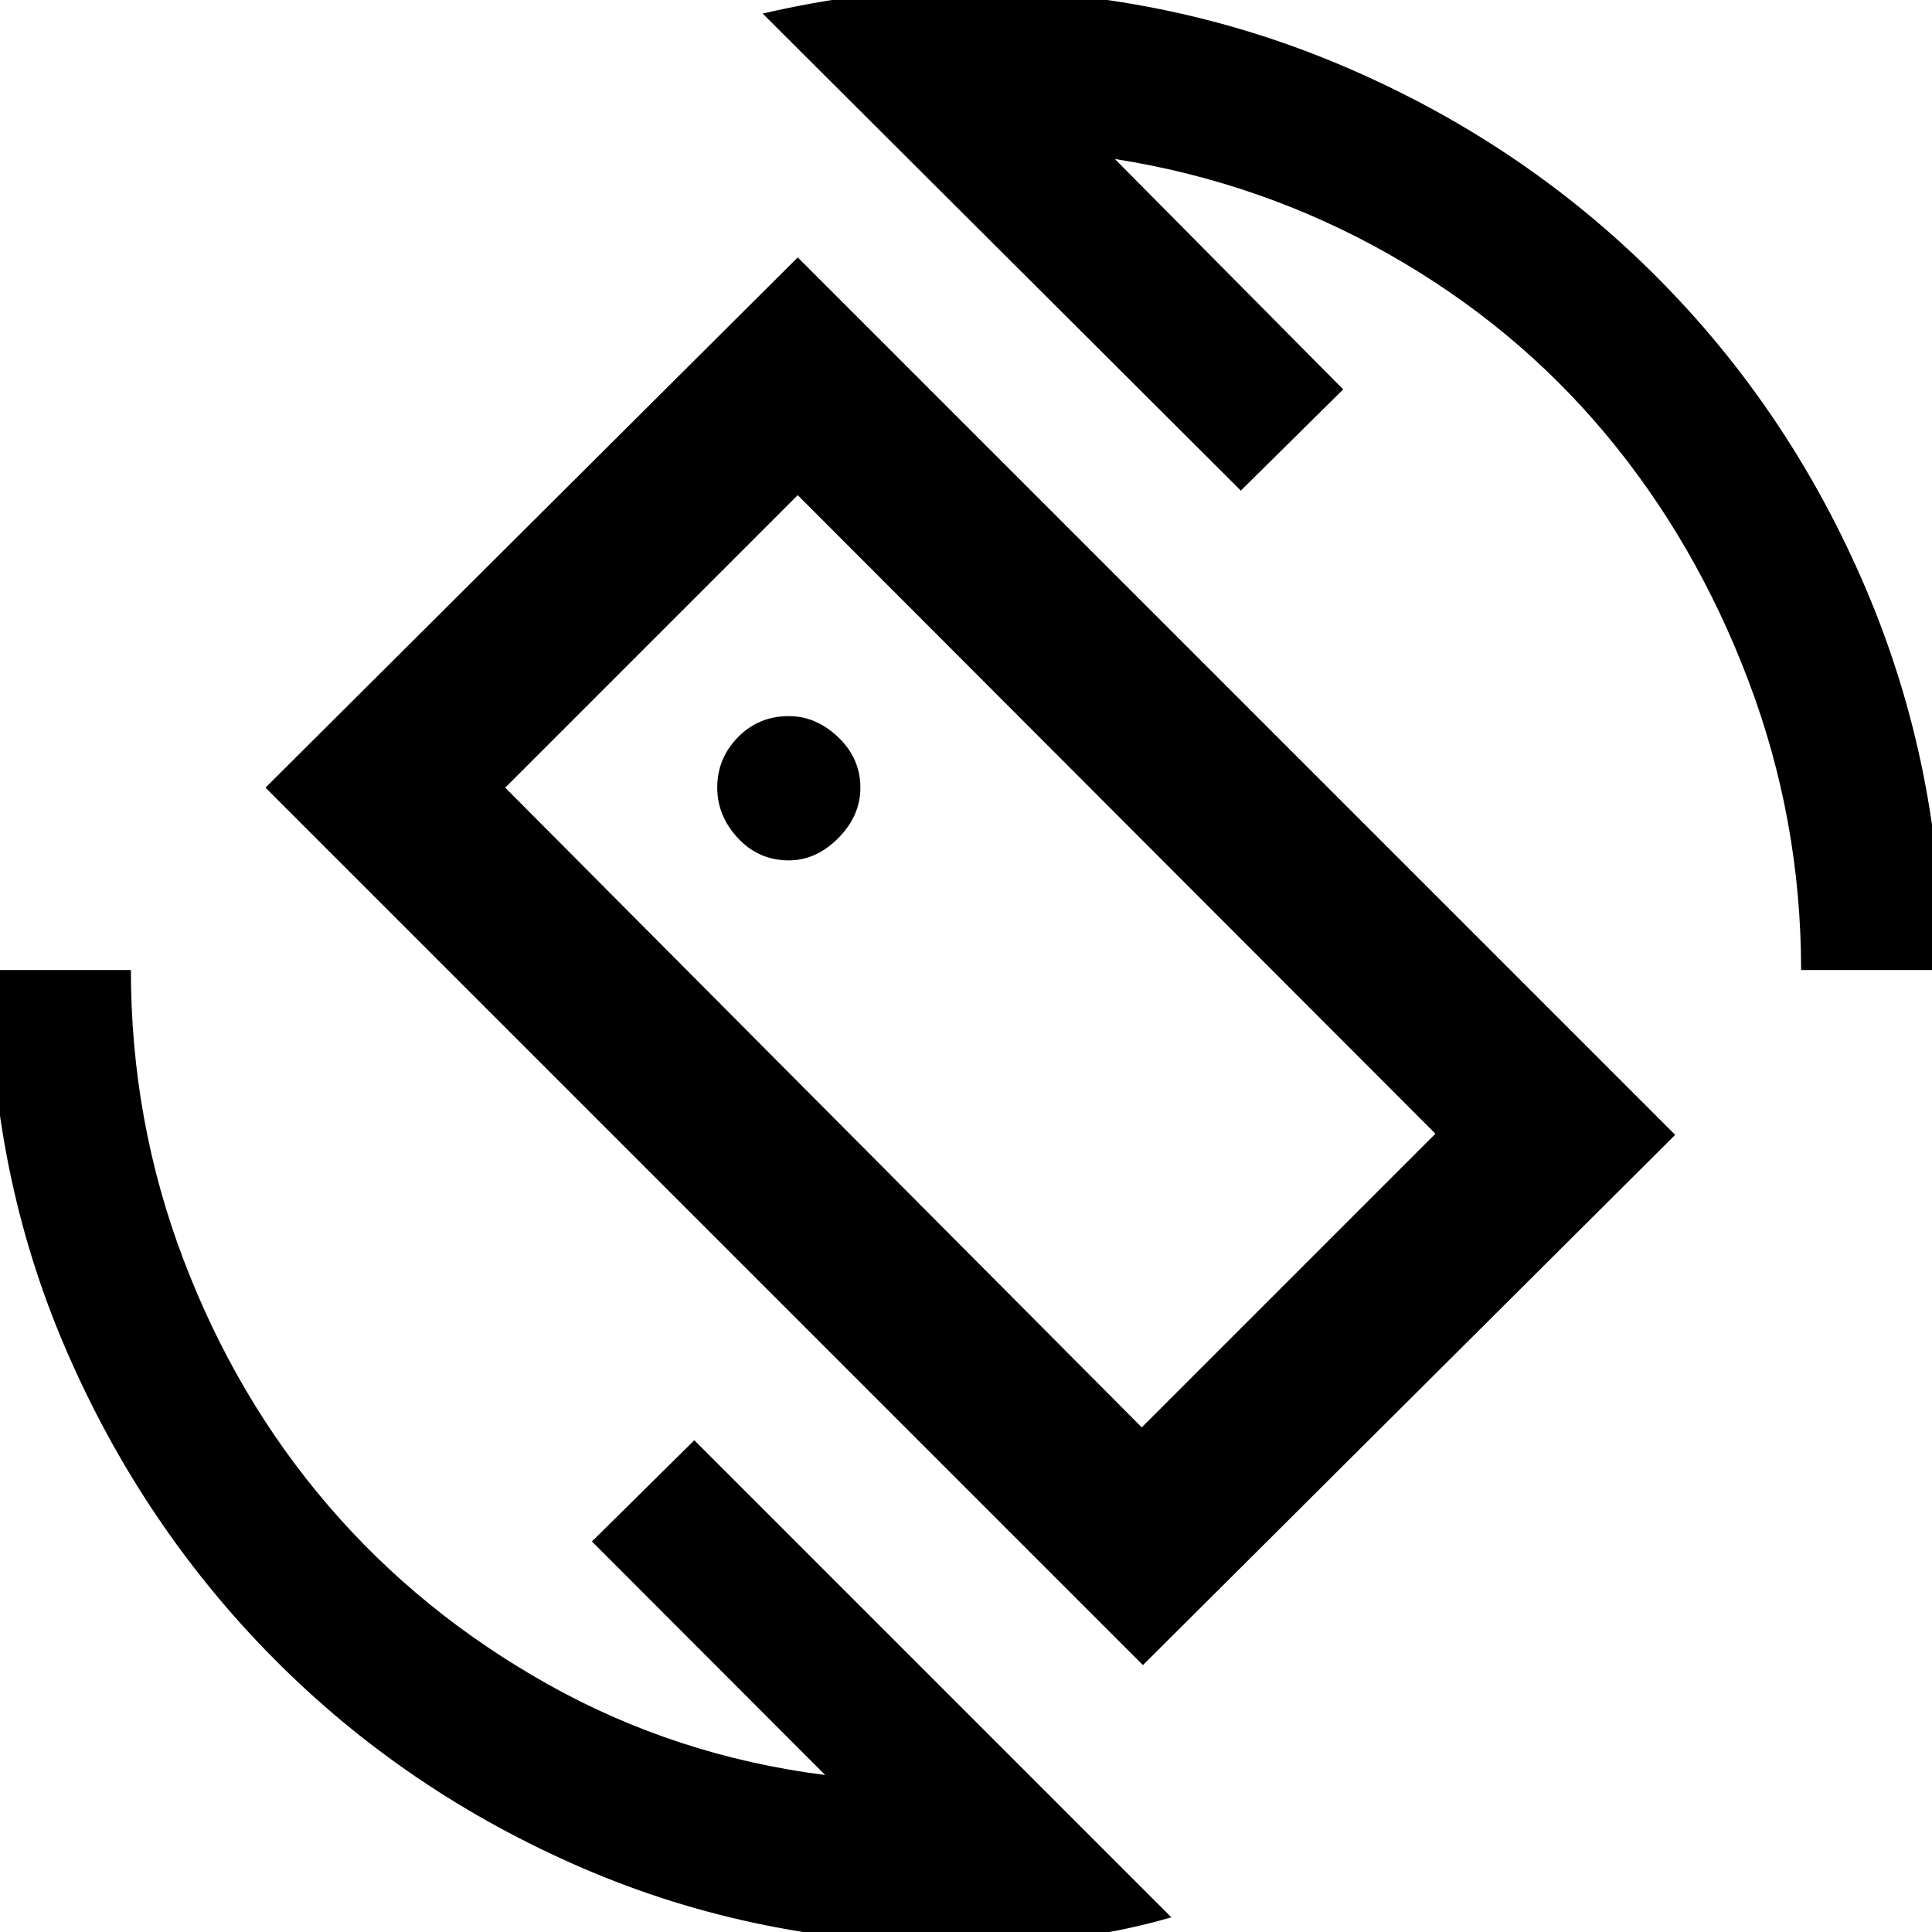 <svg xmlns="http://www.w3.org/2000/svg" height="48" viewBox="0 -960 960 960" width="48"><path d="m567.91-132.61-436-436 264.48-263.48 436 436-264.48 263.48Zm-.56-118.13 145.91-145.91-316.87-317.31-145.35 145.35 316.31 317.87ZM478 6.13q-100.74 0-188.48-37.87T136.2-135.7Q70.61-201.78 32.74-289.52-5.13-377.26-5.13-478h70.17q0 75.17 26.16 143.98 26.15 68.8 71.89 122.11 45.74 53.3 109.26 88.89Q335.87-87.44 410.04-78L294.13-194.04 345-244.35 582.04-7.3Q556.61.13 530.24 3.13q-26.37 3-52.24 3ZM894.96-478q0-74.61-26.16-143.7-26.15-69.08-71.17-122.89-45.02-53.8-108.04-89.39-63.02-35.58-135.63-47.02l113.47 114.48-50.86 50.3-237.61-237.04q25.43-5.87 49.52-8.87 24.09-3 49.52-3 100.17 0 189.2 37.87 89.02 37.87 155.6 104.46 66.59 66.58 104.46 155.6 37.87 89.03 37.87 189.2h-70.17Zm-412.09-5.13Zm-90.91-49.35q13.56 0 24.56-11.06 11-11.07 11-25.07 0-14.56-11-25.06-11-10.5-24.56-10.5-15 0-25.29 10.5-10.28 10.5-10.28 25.06 0 14 10.28 25.07 10.29 11.06 25.29 11.06Z"/></svg>
